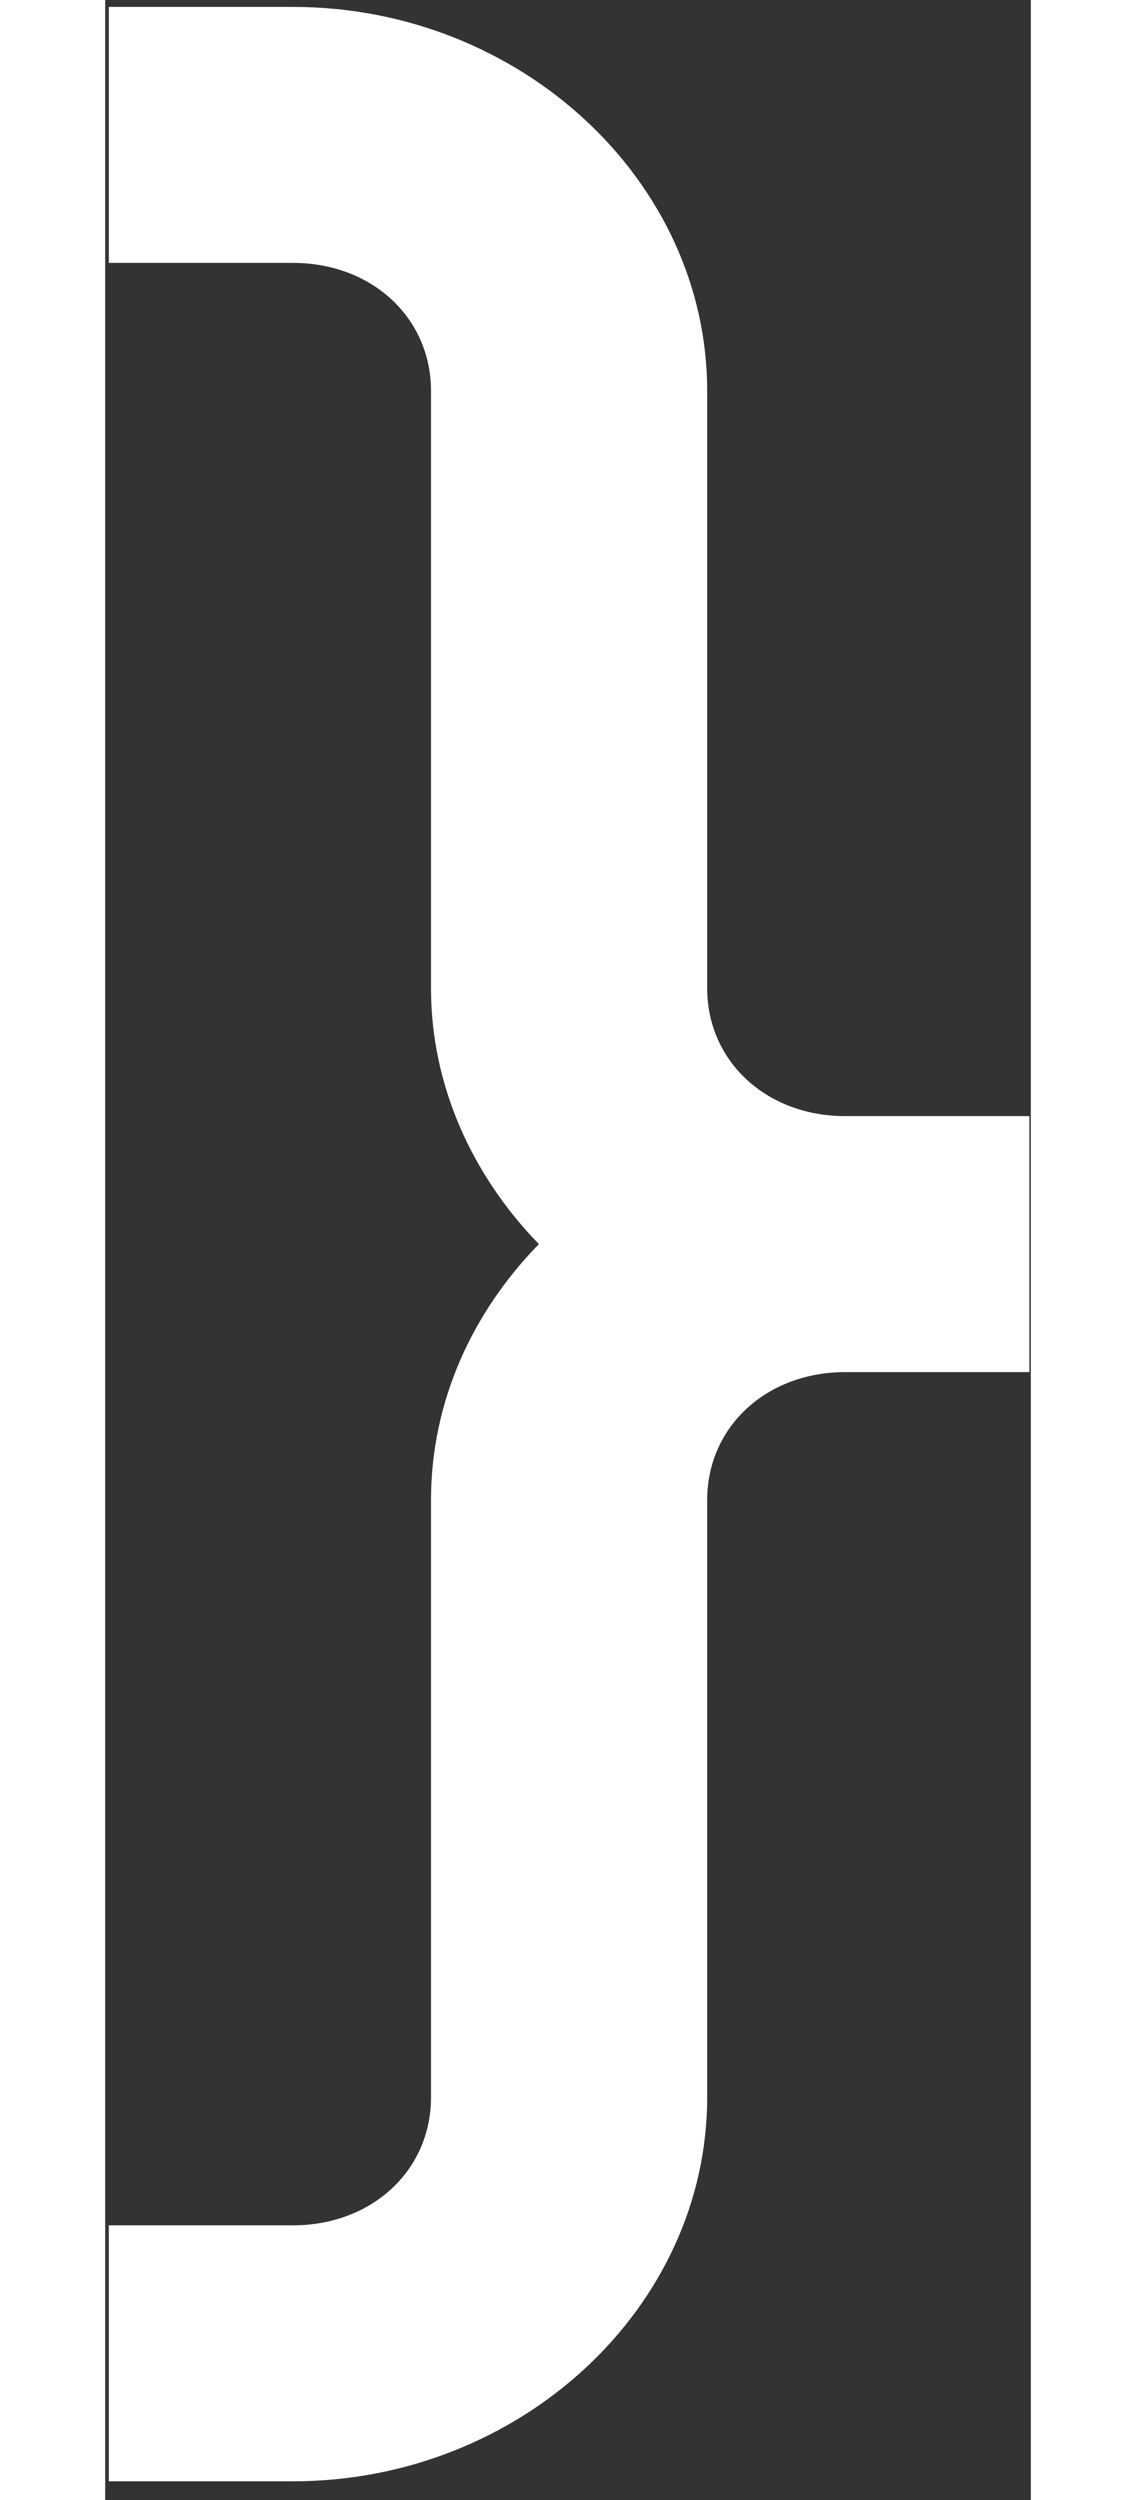 <?xml version="1.0" encoding="UTF-8" standalone="no" ?>
<svg xmlns="http://www.w3.org/2000/svg" xmlns:xlink="http://www.w3.org/1999/xlink" version="1.1" width="10pt" height="22pt" viewBox="0 0 400 1080" xml:space="preserve">
<rect x="0" y="0" width="400" height="1080" fill="#333333" stroke="none"/>
<g transform="matrix(19.89 0 0 18.43 200.47 537.42)"  >
<path style="stroke: none; stroke-width: 1; stroke-dasharray: none; stroke-linecap: butt; stroke-dashoffset: 0; stroke-linejoin: miter; stroke-miterlimit: 4; fill: rgb(255,255,255); fill-rule: nonzero; opacity: 1;" vector-effect="non-scaling-stroke"  transform=" translate(-50, -1002.36)" d="M 44 973.362 C 48.934 973.362 53 977.428 53 982.362 L 53 996.362 C 53 998.076 54.286 999.362 56 999.362 L 60 999.362 L 60 1005.362 L 56 1005.362 C 54.286 1005.362 53 1006.648 53 1008.362 L 53 1022.362 C 53 1027.296 48.934 1031.362 44 1031.362 L 40 1031.362 L 40 1025.362 L 44 1025.362 C 45.714 1025.362 47 1024.076 47 1022.362 L 47 1008.362 C 47 1006.057 47.895 1003.962 49.344 1002.362 C 47.904 1000.764 47 998.659 47 996.362 L 47 982.362 C 47 980.648 45.714 979.362 44 979.362 L 40 979.362 L 40 973.362 L 44 973.362 z" stroke-linecap="round" />
</g>
</svg>